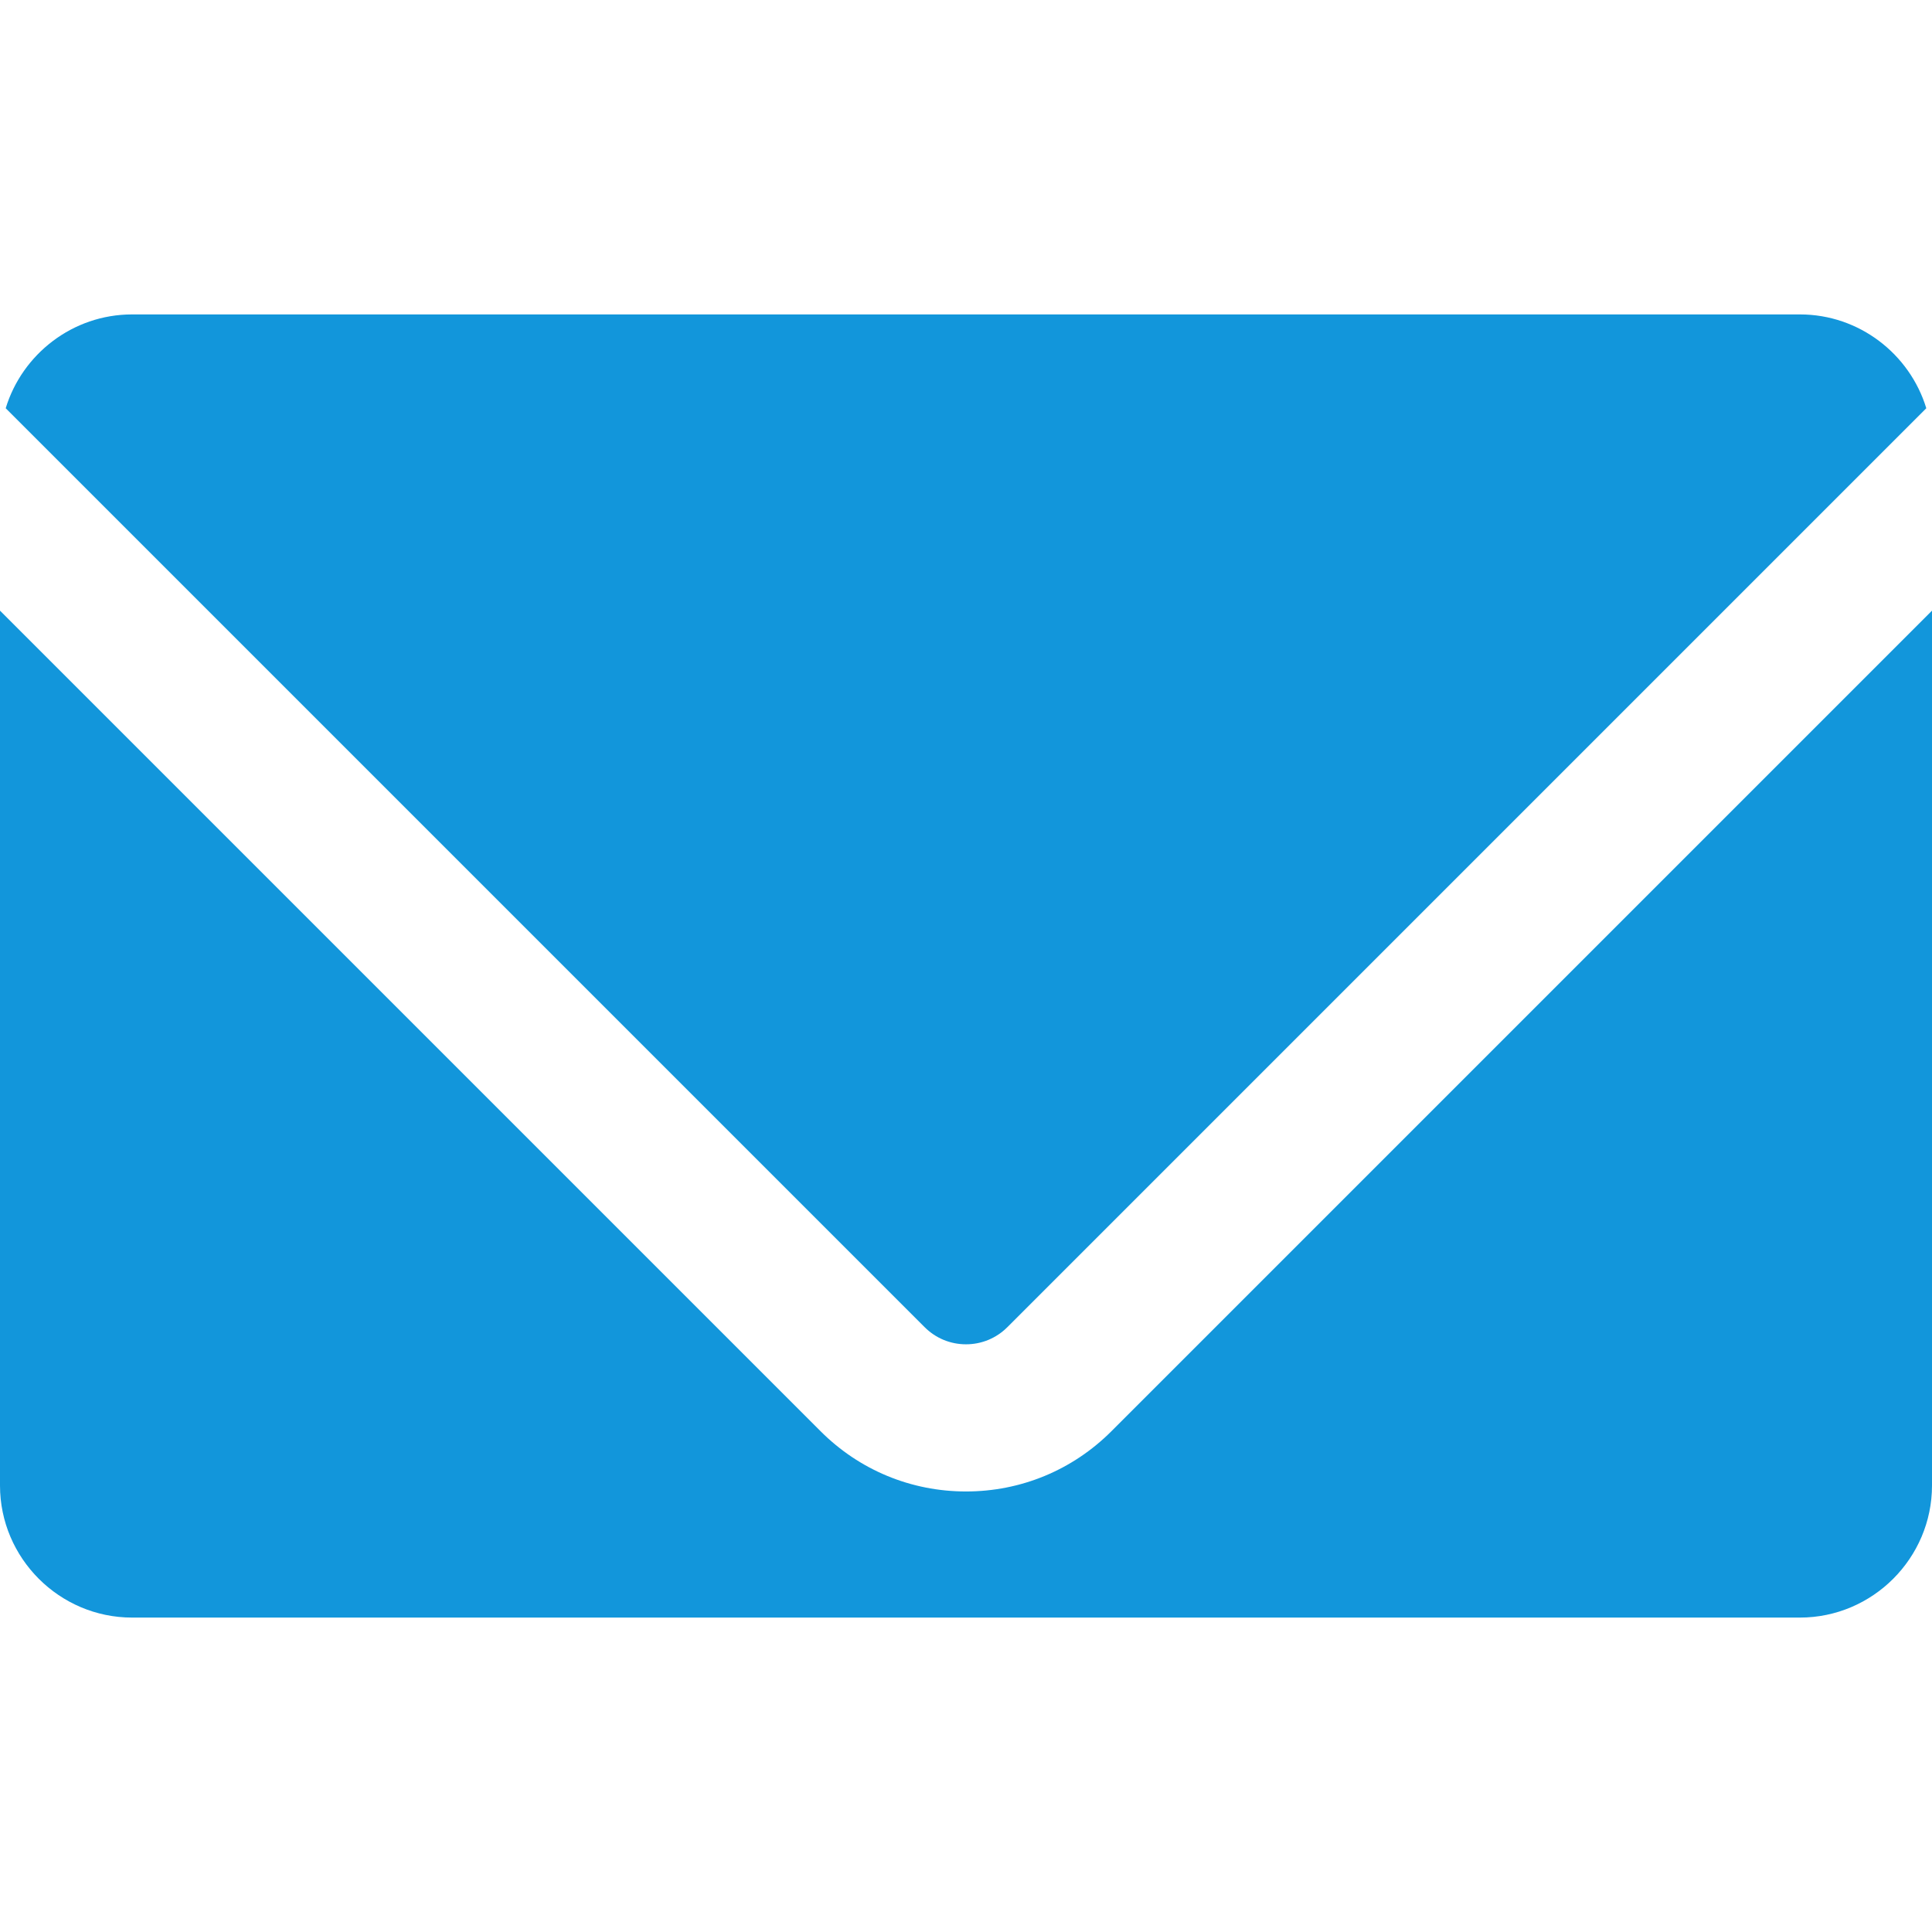 <?xml version="1.0" standalone="no"?><!DOCTYPE svg PUBLIC "-//W3C//DTD SVG 1.1//EN" "http://www.w3.org/Graphics/SVG/1.1/DTD/svg11.dtd"><svg class="icon" width="200px" height="200.00px" viewBox="0 0 1024 1024" version="1.1" xmlns="http://www.w3.org/2000/svg"><path fill="#1296db" d="M512 712.509c8.28 0 16.064-3.225 21.919-9.079l487.057-487.057c-8.749-28.691-35.521-49.722-66.976-49.722H70c-31.455 0-58.227 21.03-66.976 49.722L490.08 703.429c5.856 5.855 13.64 9.08 21.92 9.08z"  /><path fill="#1296db" d="M589.074 758.583c-20.586 20.587-47.959 31.926-77.074 31.926s-56.488-11.339-77.074-31.927L0 323.657v463.692c0 38.5 31.5 70 70 70h884c38.5 0 70-31.5 70-70V323.657L589.074 758.583z"  /></svg>